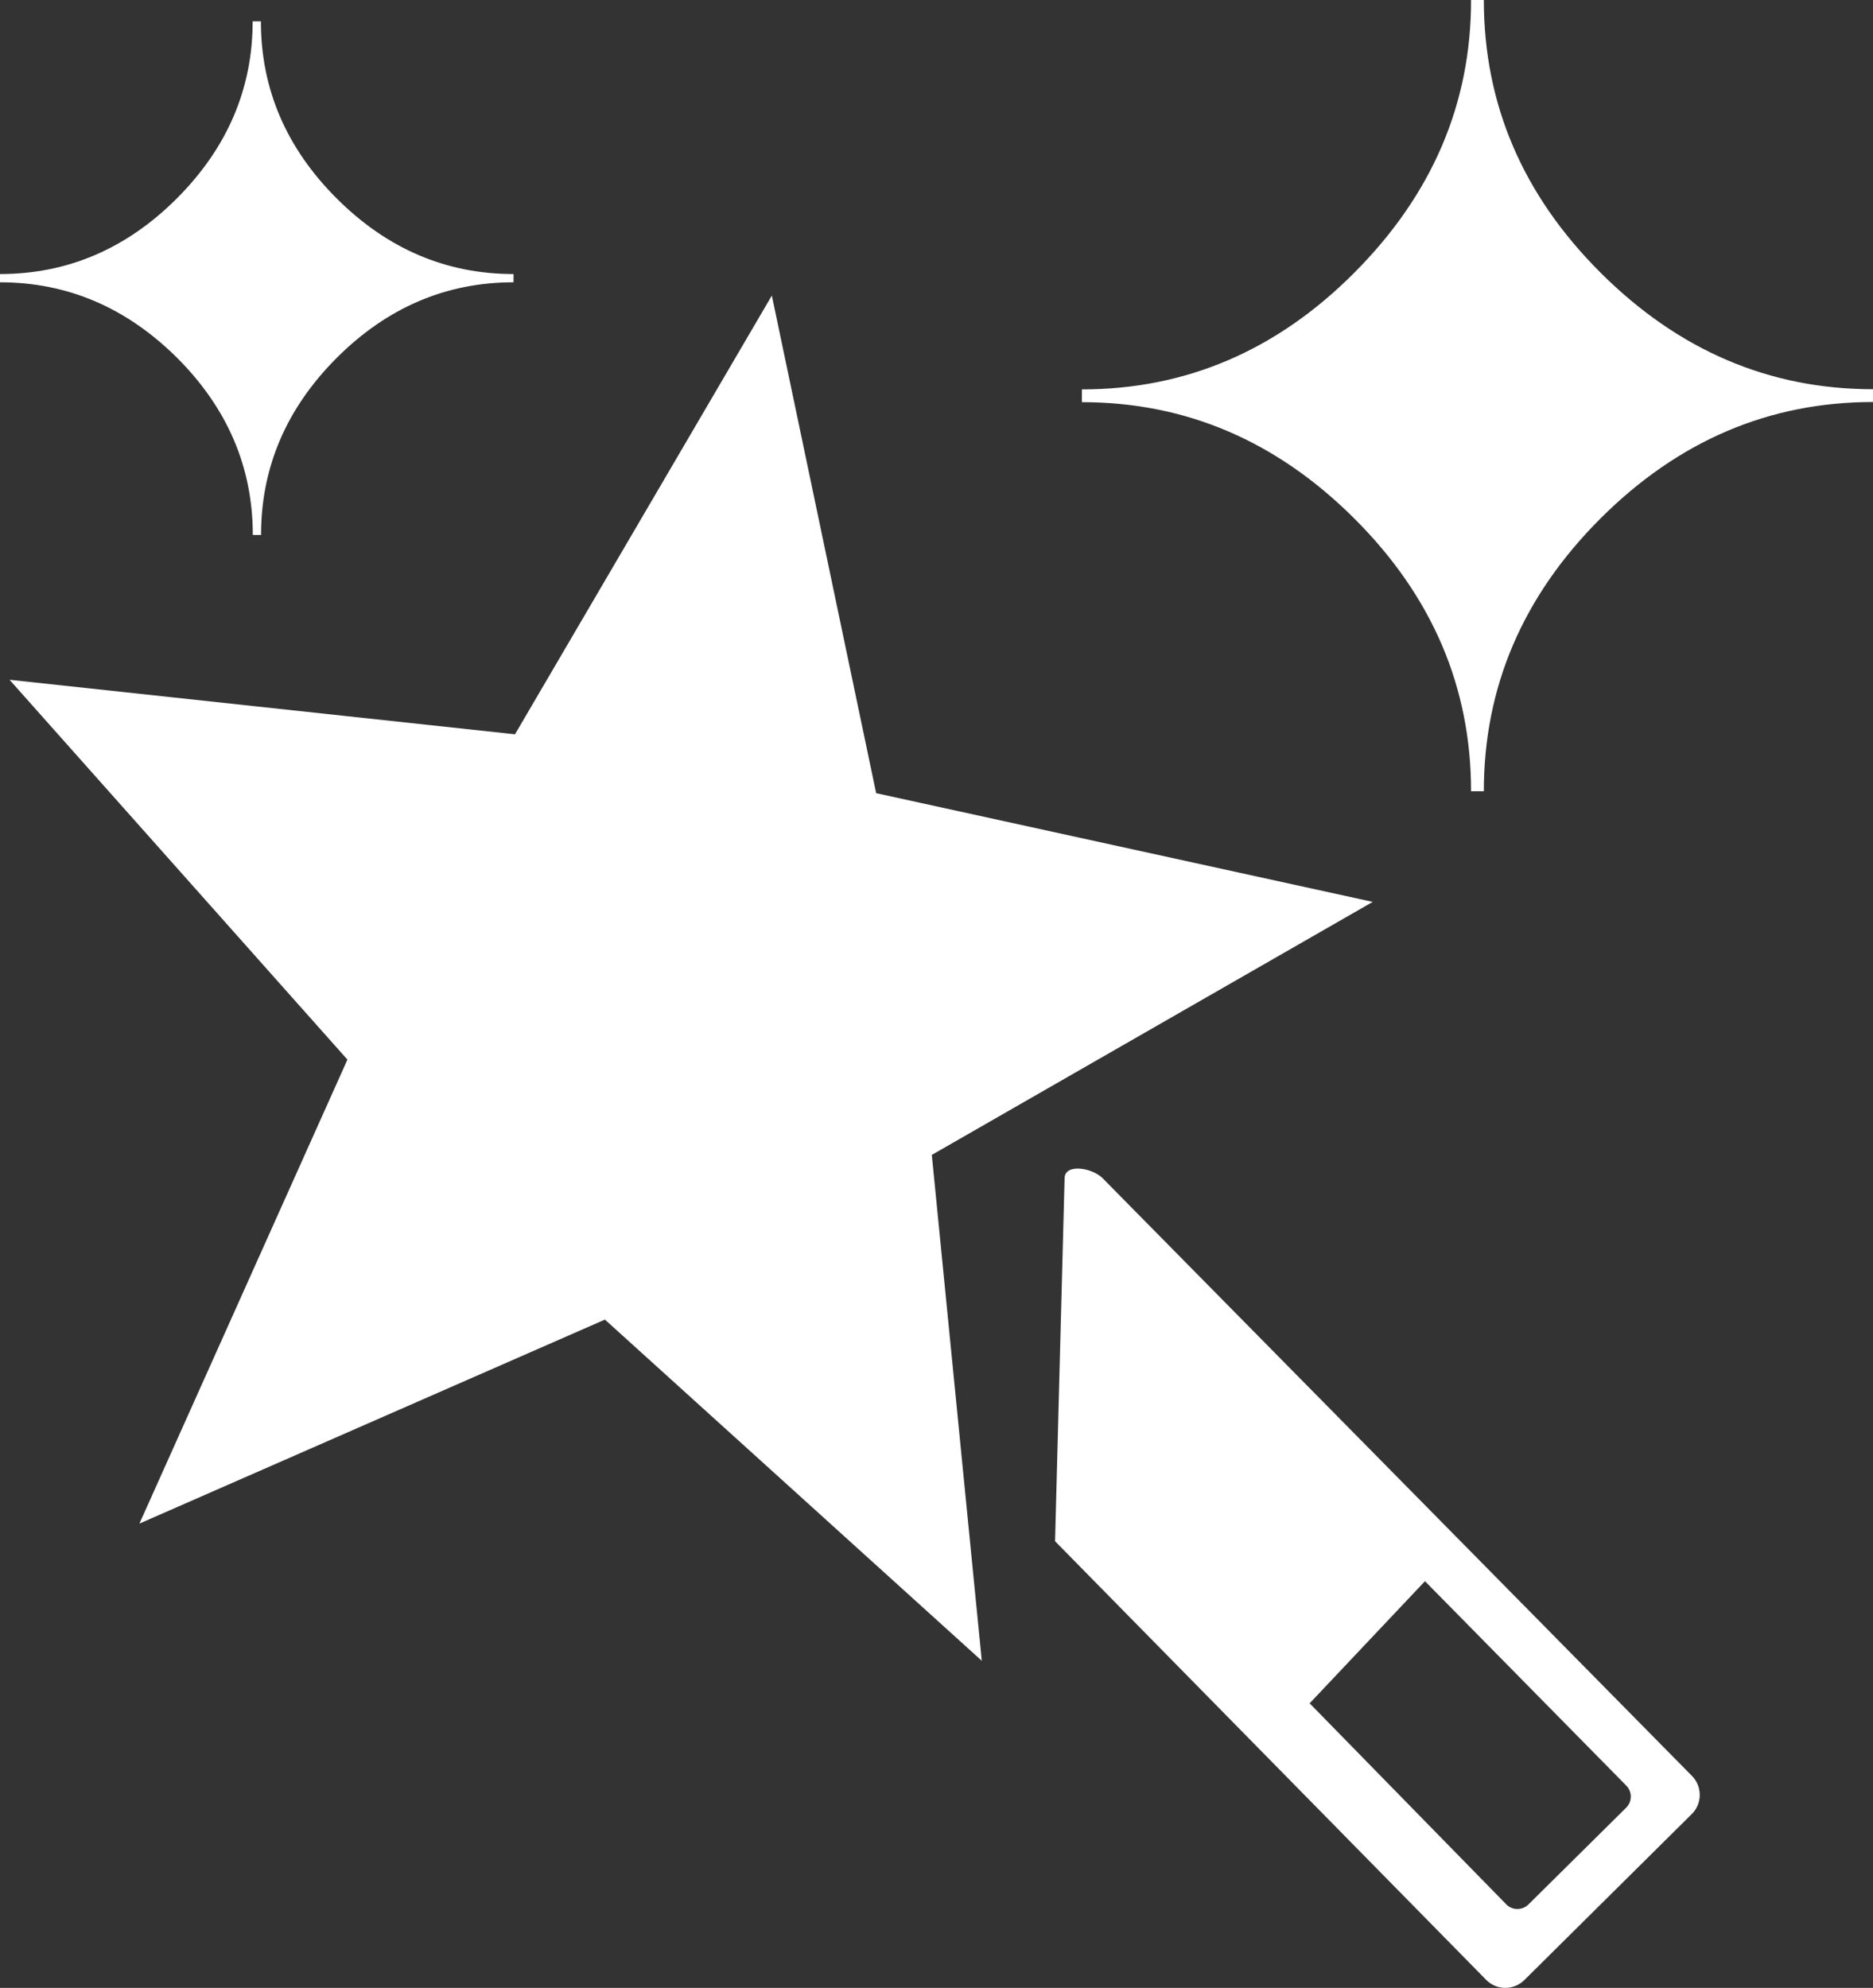 <?xml version="1.0" encoding="utf-8"?>
<svg version="1.1" id="Layer_1"
    xmlns="http://www.w3.org/2000/svg"
    xmlns:xlink="http://www.w3.org/1999/xlink" x="0px" y="0px" viewBox="0 0 115.8 122.88" style="enable-background:new 0 0 115.8 122.88" xml:space="preserve">
    <rect x="0" y="0" width="115.8" height="122.88" fill="#333333" stroke="none"/>
    <style type="text/css">.st0{fill-rule:evenodd;clip-rule:evenodd;}</style>
    <g>
        <path fill="#ffffff" class="st0" d="M47.72,18.27l6.45,30.76l30.7,6.72L57.61,71.39l3.09,31.27l-23.3-21.09L8.62,94.18l12.86-28.68L0.59,42.02 l31.25,3.37L47.72,18.27L47.72,18.27L47.72,18.27z M65.23,95.27l26.66,27.12c0.64,0.65,1.7,0.65,2.35,0.01l10.36-10.27 c0.65-0.64,0.65-1.7,0.01-2.35L68.17,72.83c-0.64-0.65-2.33-0.92-2.35-0.01L65.23,95.27L65.23,95.27L65.23,95.27z M80.97,105.29 l12.16,12.43c0.37,0.38,0.99,0.38,1.37,0l6.04-5.98c0.38-0.38,0.38-0.99,0-1.37L88.1,97.74L80.97,105.29L80.97,105.29z M16.14,33.07h-0.51c0-4.18-1.56-7.83-4.68-10.95C7.82,19.01,4.17,17.45,0,17.45v-0.51c4.17,0,7.82-1.56,10.94-4.68 c3.12-3.13,4.68-6.78,4.68-10.94l0.51,0c0,4.17,1.56,7.82,4.68,10.94c3.12,3.12,6.77,4.68,10.94,4.68v0.51 c-4.17,0-7.82,1.56-10.94,4.68C17.7,25.25,16.14,28.89,16.14,33.07L16.14,33.07L16.14,33.07z M91.74,48.91h-0.79 c0-6.43-2.4-12.05-7.21-16.85c-4.81-4.8-10.42-7.2-16.85-7.2v-0.79c6.43,0,12.05-2.4,16.85-7.22C88.55,12.02,90.95,6.41,90.95,0 l0.79,0c0,6.43,2.4,12.05,7.21,16.85c4.81,4.8,10.42,7.21,16.85,7.21v0.79c-6.43,0-12.04,2.4-16.85,7.2 C94.14,36.86,91.74,42.48,91.74,48.91L91.74,48.91L91.74,48.91z"/>
    </g>
</svg>